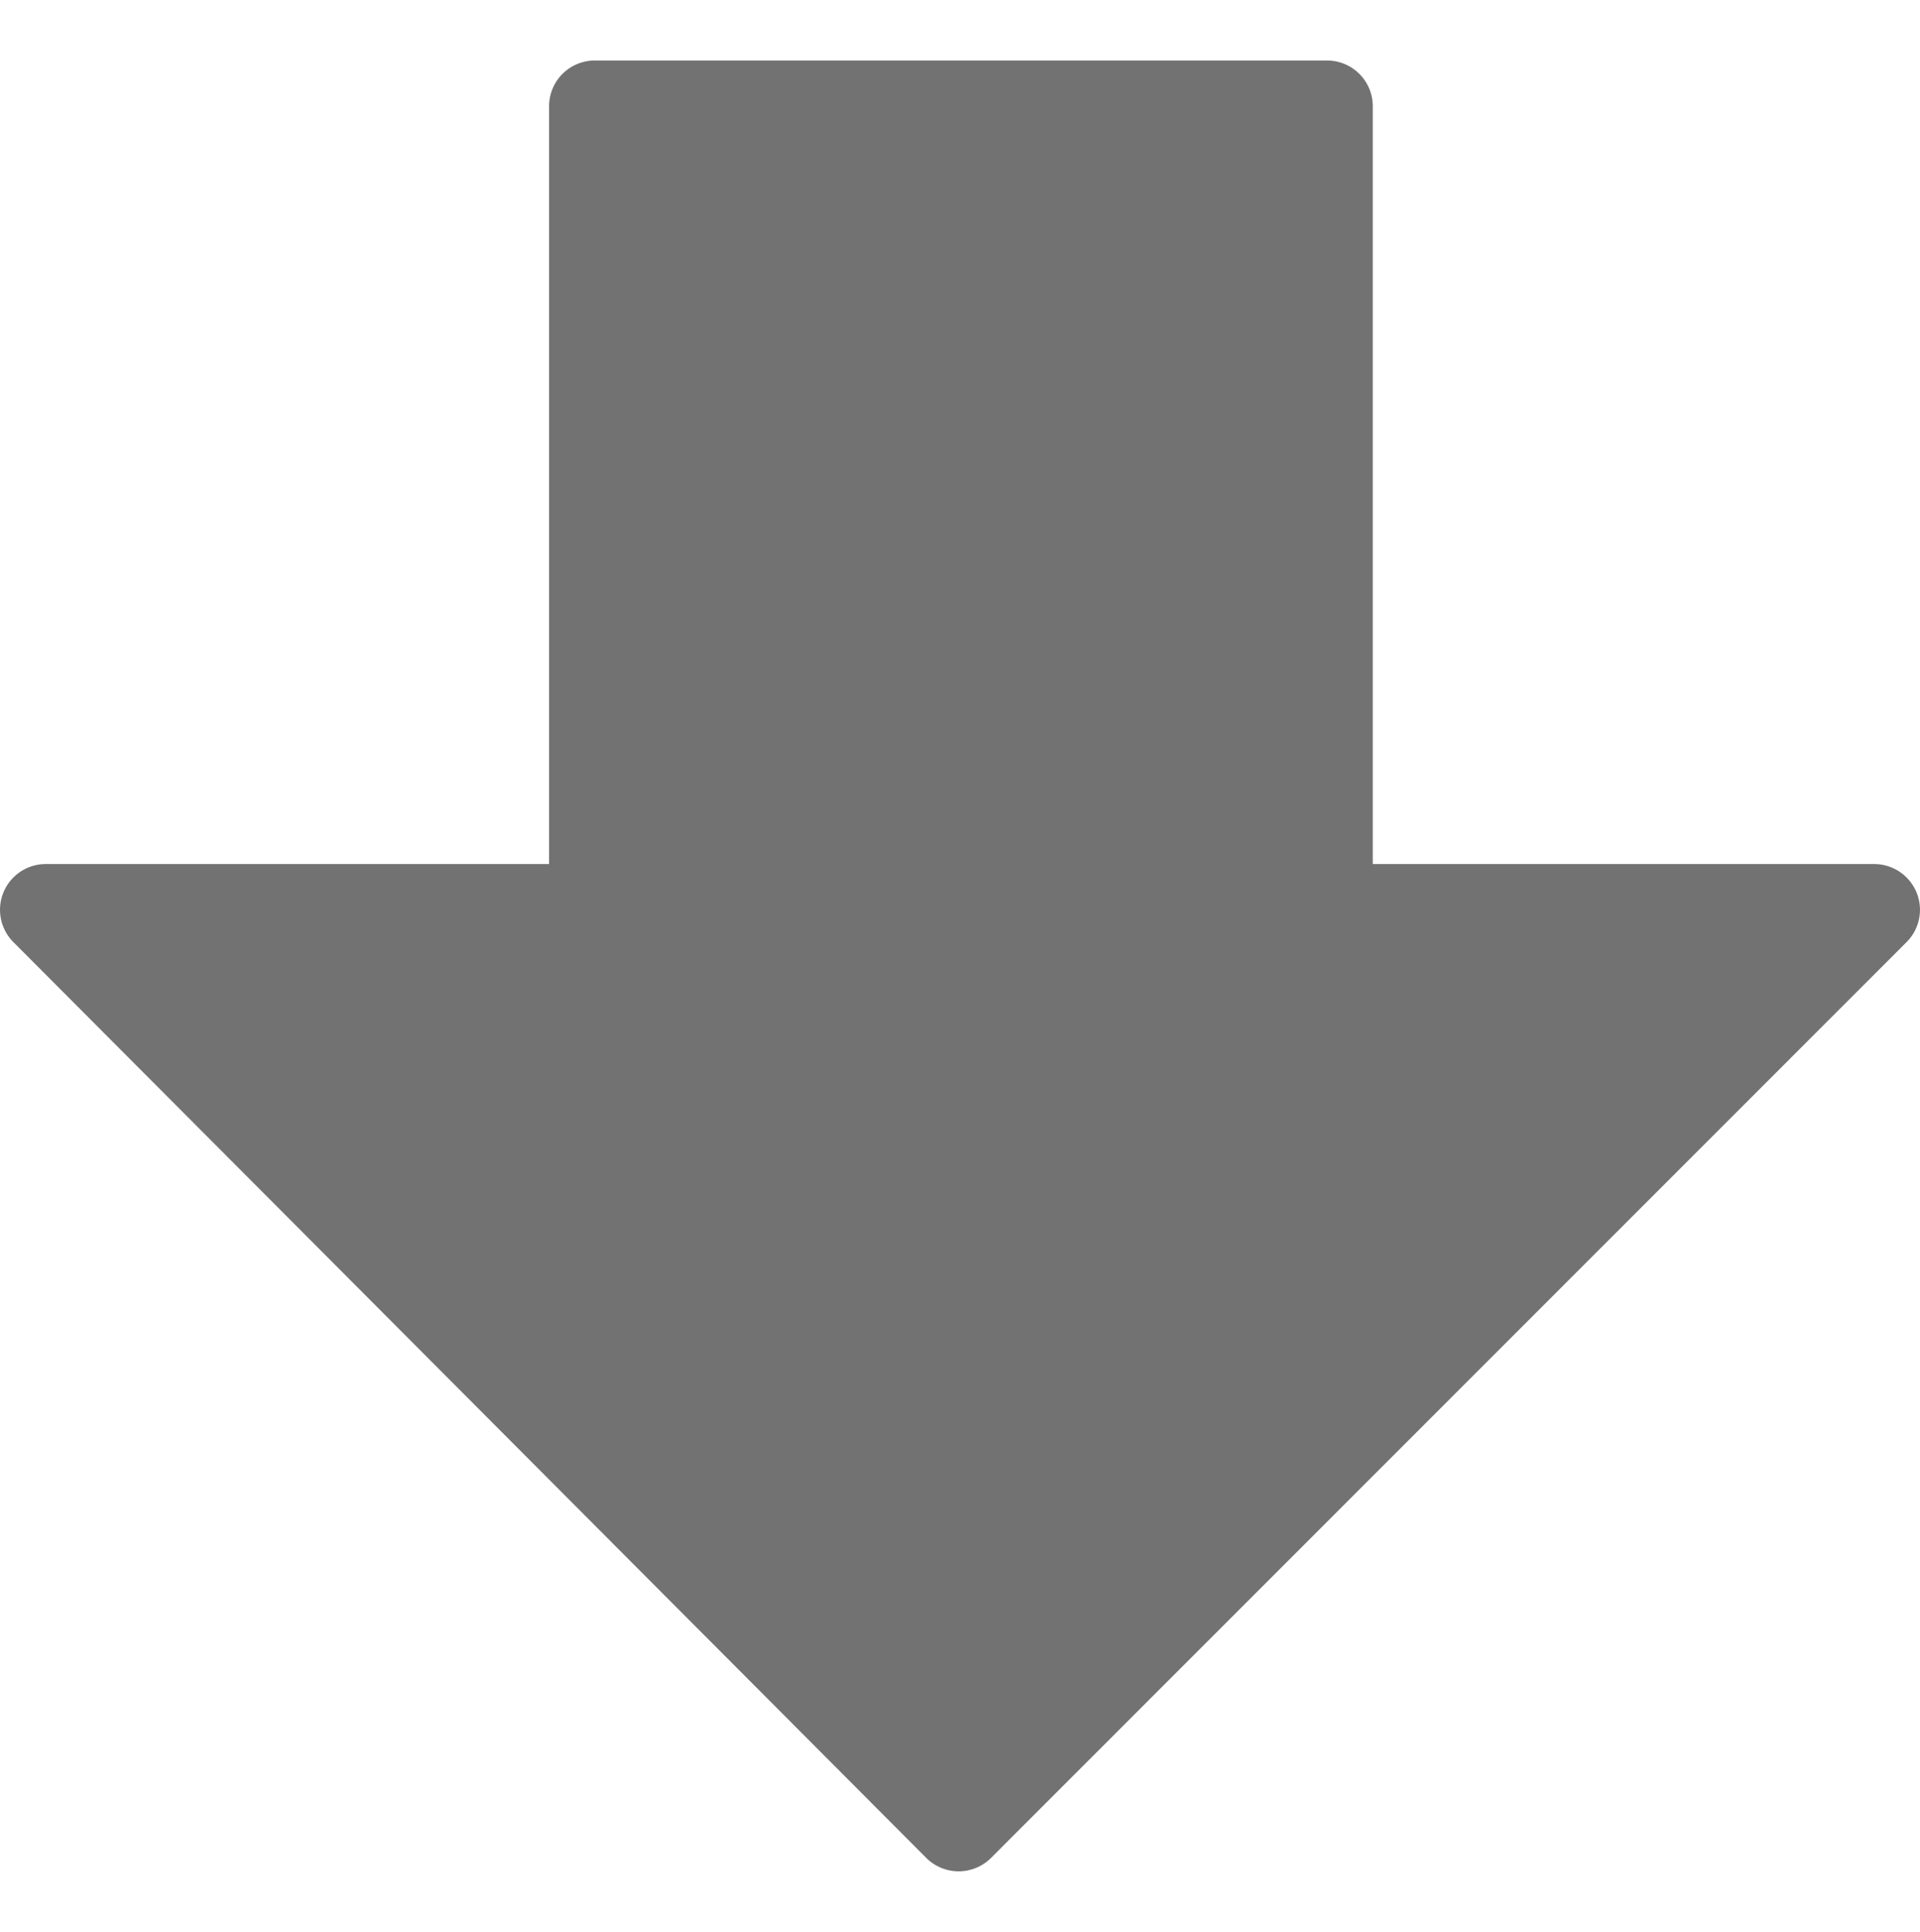 <svg xmlns="http://www.w3.org/2000/svg" width="28.135" height="28.312" viewBox="0 0 32.135 30.312"><defs><style>.a{fill:#727272;}</style></defs><path class="a" d="M64.38,103.924a.767.767,0,0,0-.708-.473H55.28V90.766A.766.766,0,0,0,54.514,90H42.26a.766.766,0,0,0-.766.766v12.685H33.07a.766.766,0,0,0-.542,1.307l15.279,15.33a.767.767,0,0,0,1.084,0l15.323-15.33A.764.764,0,0,0,64.38,103.924Z" transform="translate(-32.304 -90)"/></svg>